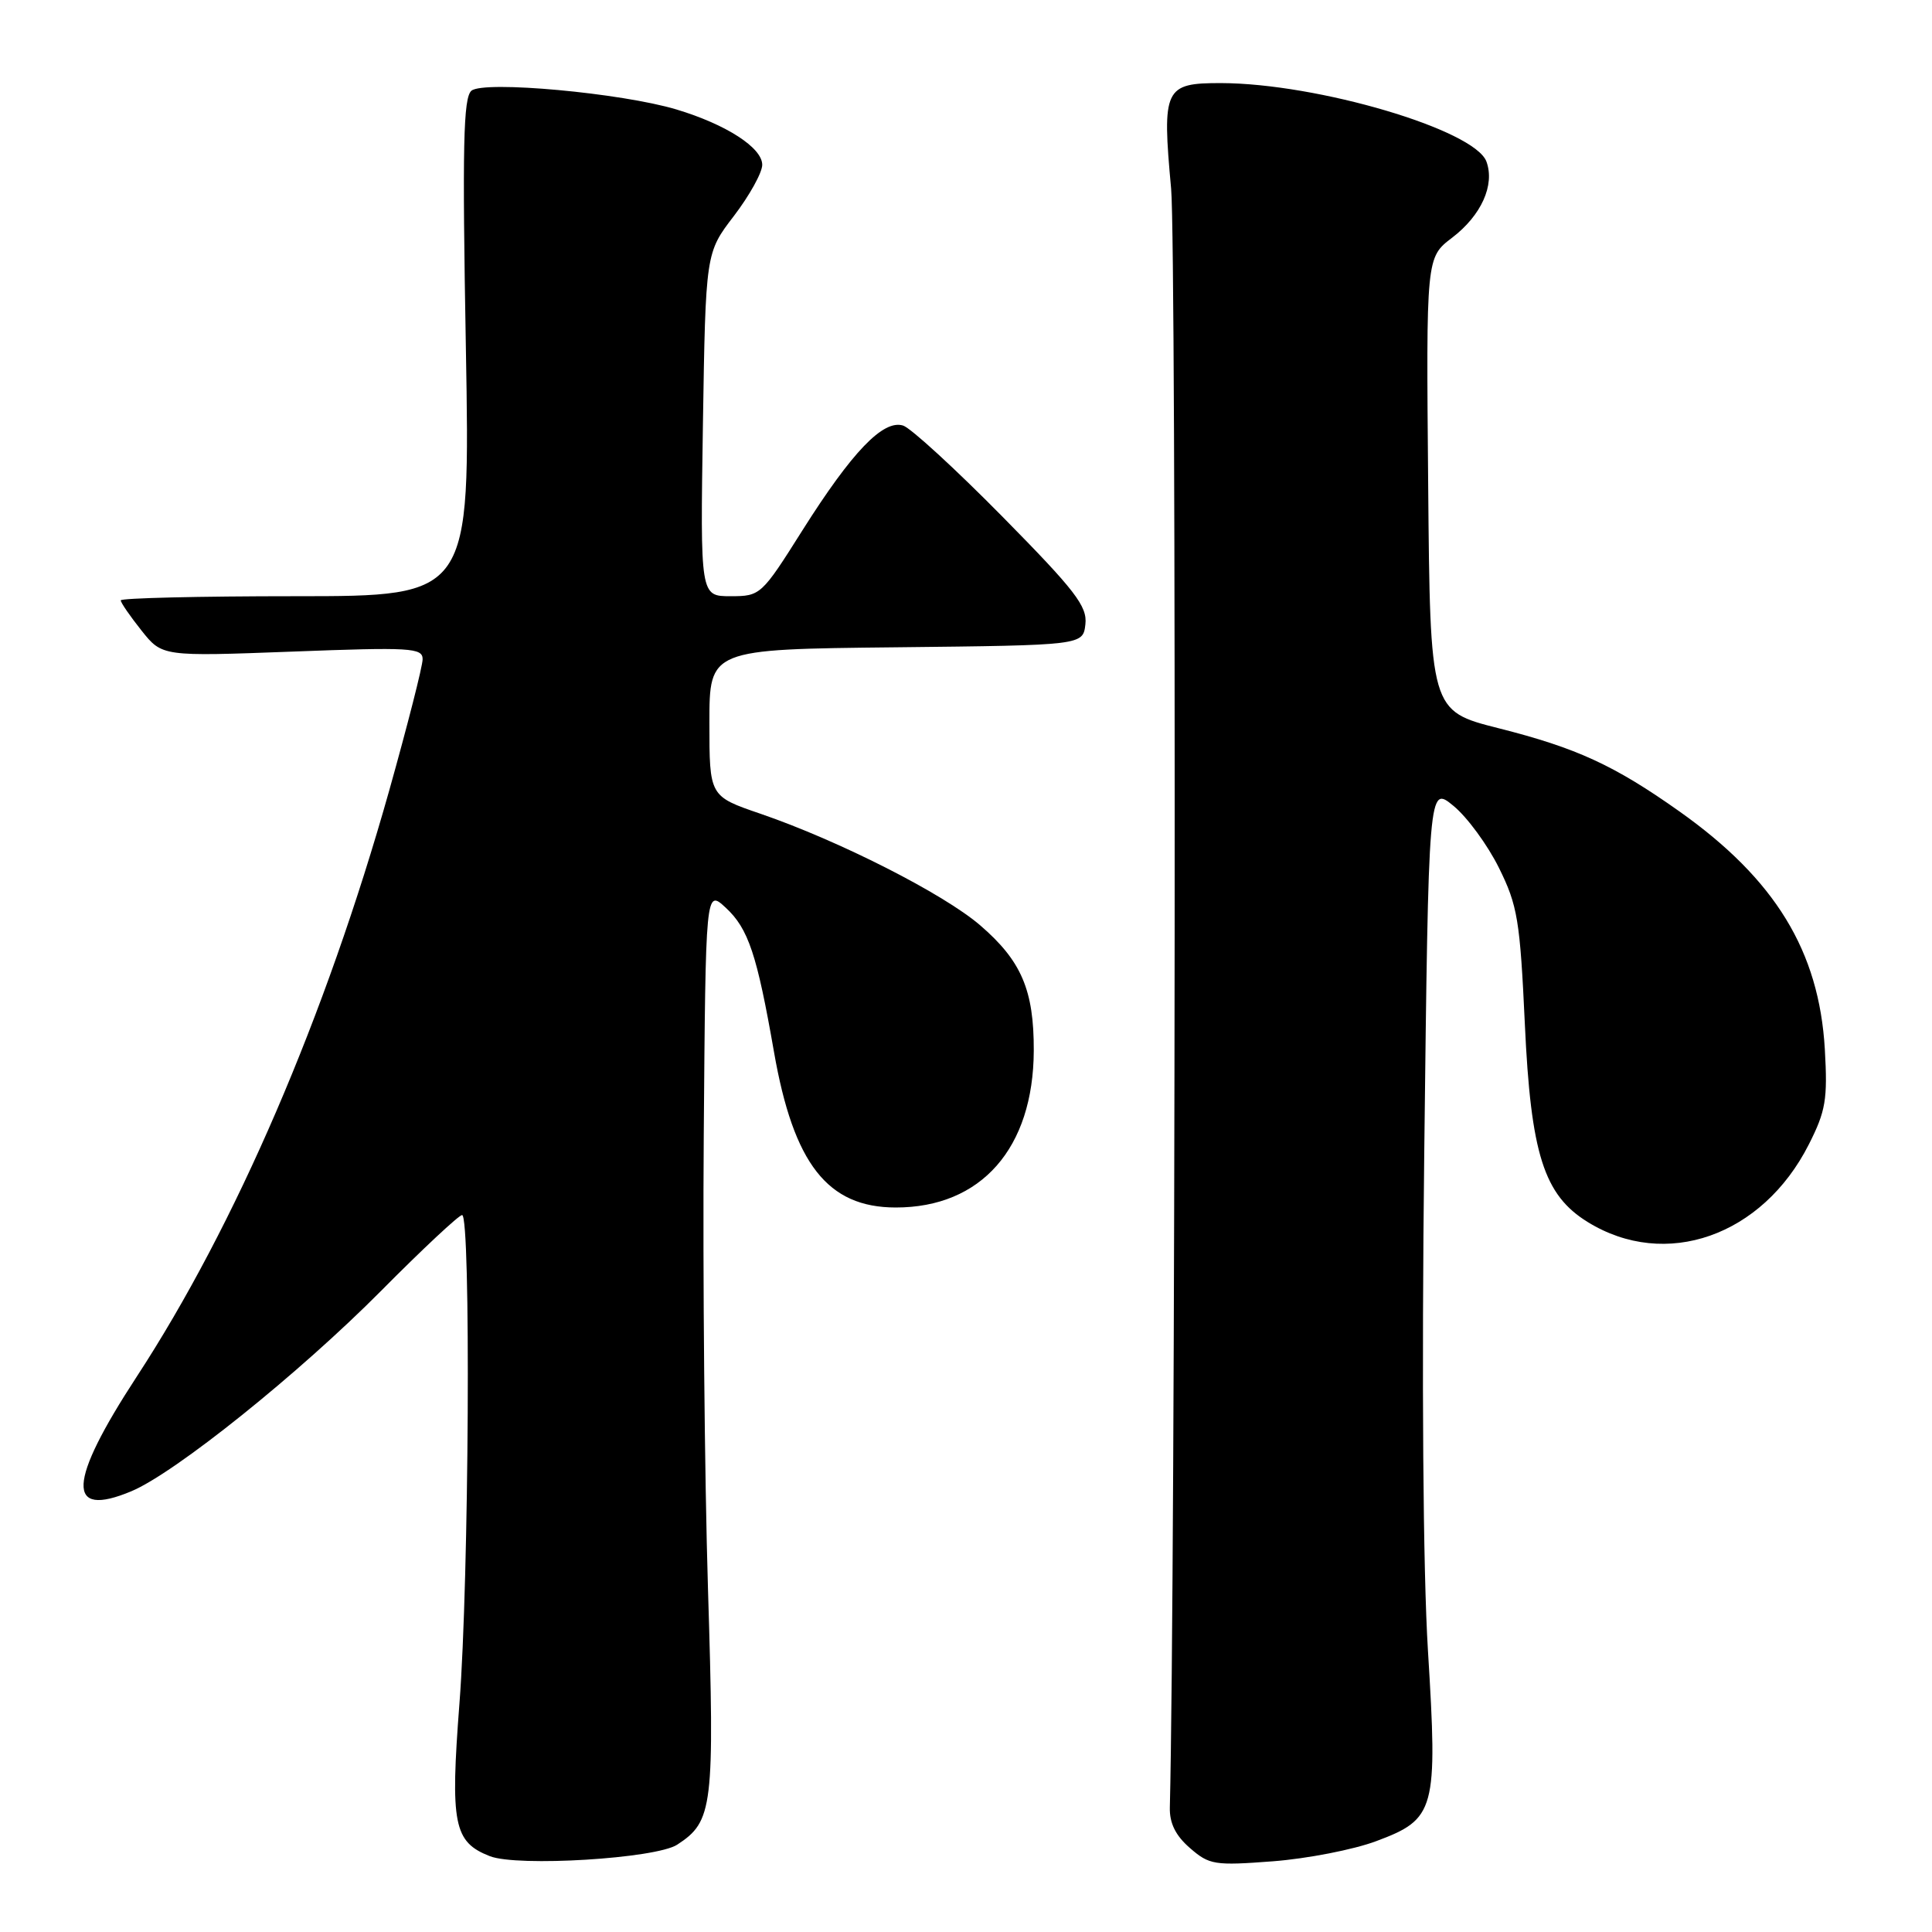 <?xml version="1.0" encoding="UTF-8" standalone="no"?>
<!DOCTYPE svg PUBLIC "-//W3C//DTD SVG 1.1//EN" "http://www.w3.org/Graphics/SVG/1.1/DTD/svg11.dtd" >
<svg xmlns="http://www.w3.org/2000/svg" xmlns:xlink="http://www.w3.org/1999/xlink" version="1.1" viewBox="0 0 256 256">
 <g >
 <path fill="currentColor"
d=" M 89.73 244.43 C 94.48 241.34 94.70 239.51 93.81 210.50 C 93.36 195.65 93.11 168.72 93.25 150.65 C 93.50 117.81 93.50 117.81 96.17 120.28 C 99.16 123.05 100.30 126.46 102.56 139.40 C 105.15 154.22 109.66 159.99 118.68 160.00 C 130.01 160.01 136.93 152.15 136.98 139.22 C 137.01 131.20 135.34 127.31 129.88 122.61 C 125.03 118.43 111.16 111.39 100.75 107.82 C 94.00 105.51 94.00 105.51 94.00 95.77 C 94.00 86.03 94.00 86.03 118.75 85.77 C 143.50 85.50 143.50 85.50 143.82 82.72 C 144.09 80.34 142.49 78.26 132.83 68.46 C 126.61 62.15 120.69 56.72 119.67 56.39 C 117.03 55.56 112.92 59.84 106.34 70.25 C 100.90 78.88 100.77 79.00 96.80 79.00 C 92.79 79.00 92.79 79.00 93.14 56.25 C 93.50 33.50 93.50 33.50 97.25 28.61 C 99.31 25.91 101.00 22.87 101.00 21.84 C 101.00 19.57 96.22 16.49 89.65 14.51 C 82.37 12.32 64.13 10.65 62.47 12.02 C 61.39 12.93 61.25 19.25 61.73 46.07 C 62.31 79.00 62.31 79.00 39.16 79.00 C 26.42 79.00 16.00 79.25 16.00 79.55 C 16.00 79.86 17.24 81.65 18.75 83.55 C 21.49 86.99 21.49 86.99 38.75 86.34 C 54.44 85.74 56.00 85.84 56.00 87.35 C 56.00 88.27 54.00 96.10 51.57 104.76 C 43.13 134.71 31.22 162.35 18.12 182.41 C 8.96 196.43 8.73 201.23 17.40 197.60 C 23.18 195.19 39.62 182.00 50.48 171.06 C 55.97 165.52 60.81 161.00 61.23 161.00 C 62.41 161.00 62.15 209.31 60.88 225.70 C 59.65 241.71 60.12 244.08 64.90 245.95 C 68.56 247.39 86.91 246.27 89.73 244.43 Z  M 182.36 243.96 C 190.21 241.03 190.52 239.89 189.21 218.71 C 188.56 208.14 188.37 182.71 188.72 152.78 C 189.29 104.06 189.29 104.06 192.59 106.78 C 194.41 108.27 197.12 111.97 198.62 115.00 C 201.09 119.98 201.41 121.94 202.05 135.68 C 202.84 152.89 204.57 158.34 210.37 161.92 C 220.69 168.30 233.52 163.80 239.68 151.64 C 241.92 147.22 242.18 145.68 241.80 139.03 C 241.04 126.02 235.23 116.52 222.55 107.53 C 213.91 101.41 208.92 99.11 198.59 96.50 C 189.50 94.20 189.50 94.20 189.24 64.16 C 188.97 34.12 188.97 34.12 192.41 31.50 C 196.28 28.55 198.10 24.51 196.96 21.41 C 195.40 17.19 174.59 11.04 161.79 11.01 C 154.29 11.00 153.96 11.69 155.18 25.00 C 155.90 32.84 155.76 208.85 155.01 239.50 C 154.96 241.58 155.77 243.23 157.68 244.88 C 160.24 247.11 160.94 247.22 168.68 246.63 C 173.23 246.28 179.38 245.08 182.36 243.96 Z "/>
</g>
</svg>